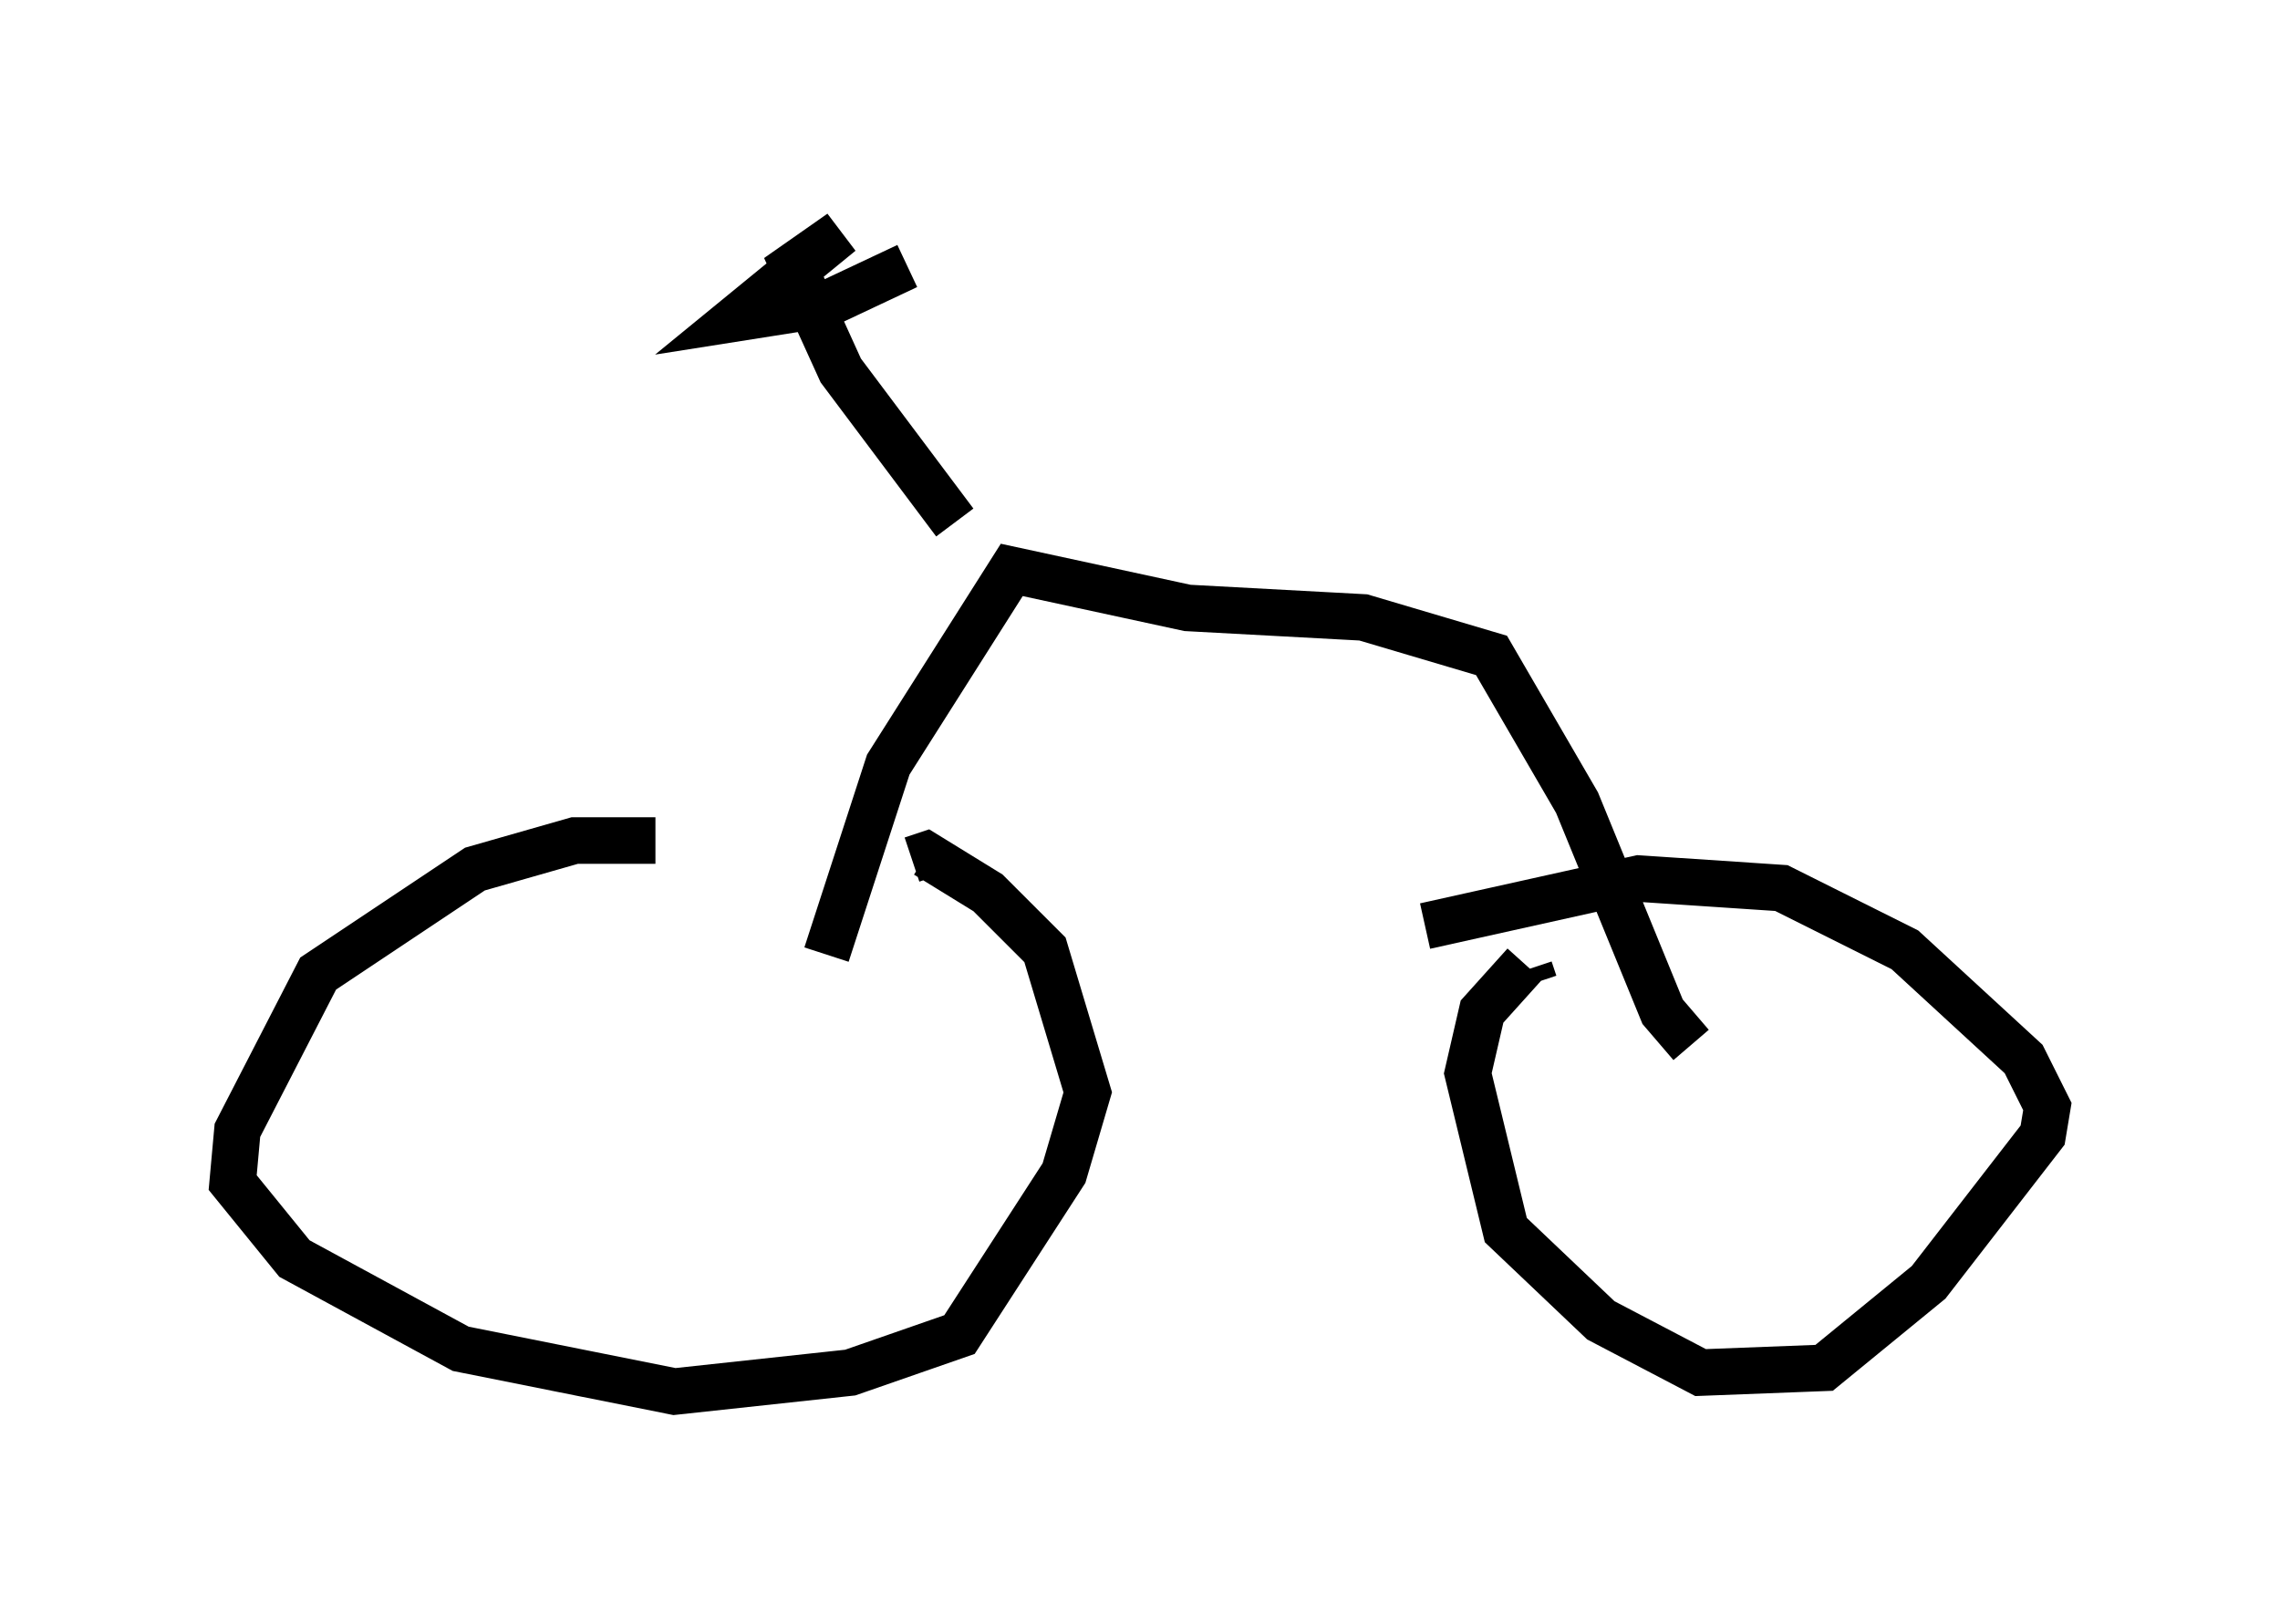 <?xml version="1.0" encoding="utf-8" ?>
<svg baseProfile="full" height="34.909" version="1.1" width="48.996" xmlns="http://www.w3.org/2000/svg" xmlns:ev="http://www.w3.org/2001/xml-events" xmlns:xlink="http://www.w3.org/1999/xlink"><defs /><rect fill="white" height="34.909" width="48.996" x="0" y="0" /><path d="M16.331, 18.883 m-2.246, -0.817 l-1.735, 0.0 -2.144, 0.613 l-3.369, 2.246 -1.735, 3.369 l-0.102, 1.123 1.327, 1.633 l3.573, 1.94 4.594, 0.919 l3.777, -0.408 2.348, -0.817 l2.246, -3.471 0.51, -1.735 l-0.919, -3.063 -1.225, -1.225 l-1.327, -0.817 -0.306, 0.102 m13.373, 2.654 l-0.102, -0.306 m-0.102, -0.102 l-0.919, 1.021 -0.306, 1.327 l0.817, 3.369 2.042, 1.94 l2.144, 1.123 2.654, -0.102 l2.246, -1.838 2.45, -3.165 l0.102, -0.613 -0.51, -1.021 l-2.552, -2.348 -2.654, -1.327 l-3.063, -0.204 -4.594, 1.021 m-12.863, 0.613 l1.327, -4.083 2.654, -4.185 l3.777, 0.817 3.777, 0.204 l2.756, 0.817 1.838, 3.165 l1.838, 4.492 0.613, 0.715 m-15.823, -11.229 l-2.45, -3.267 -1.021, -2.246 l1.021, -0.715 -2.246, 1.838 l1.94, -0.306 1.735, -0.817 " fill="none" stroke="black" stroke-width="1" /></svg>